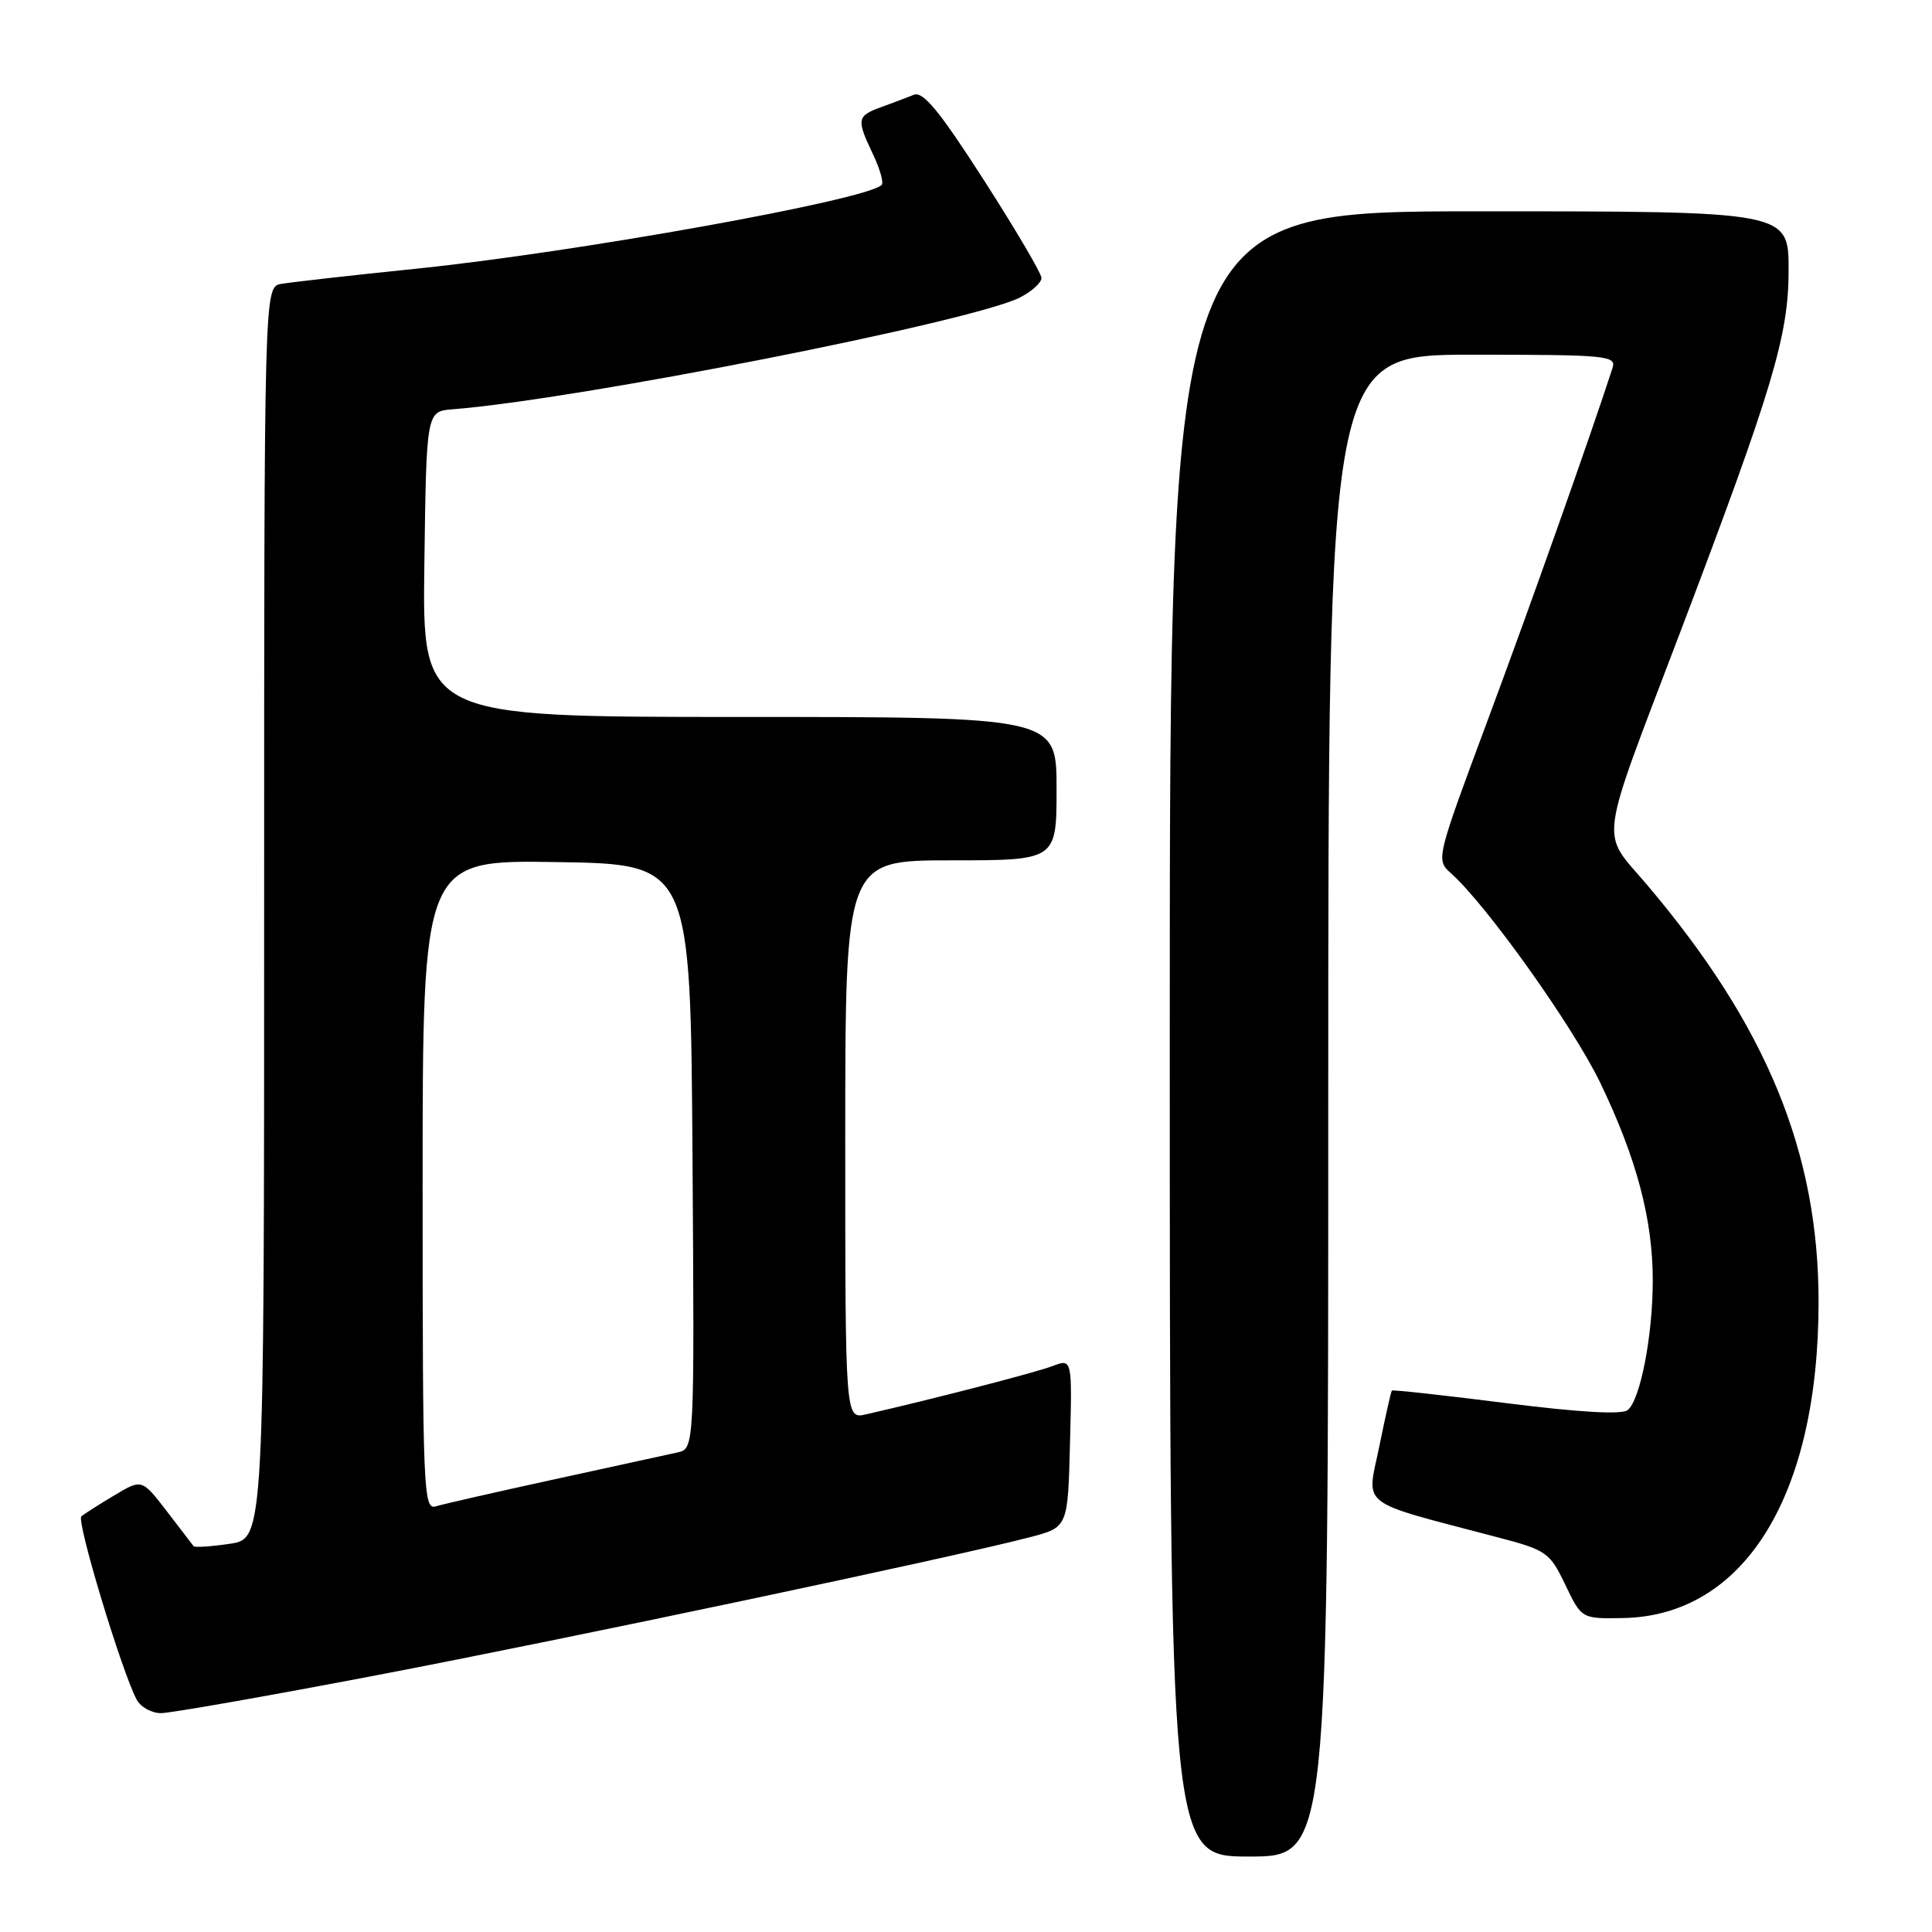 <?xml version="1.0" encoding="UTF-8" standalone="no"?>
<!DOCTYPE svg PUBLIC "-//W3C//DTD SVG 1.1//EN" "http://www.w3.org/Graphics/SVG/1.1/DTD/svg11.dtd" >
<svg xmlns="http://www.w3.org/2000/svg" xmlns:xlink="http://www.w3.org/1999/xlink" version="1.1" viewBox="0 0 256 256">
 <g >
 <path fill="currentColor"
d=" M 176.00 146.50 C 176.00 47.00 176.00 47.00 195.12 47.00 C 212.87 47.00 214.19 47.12 213.67 48.75 C 210.74 57.79 202.89 79.95 197.21 95.21 C 190.28 113.83 190.25 113.92 192.26 115.71 C 196.96 119.89 208.39 135.93 212.01 143.41 C 216.84 153.42 219.00 161.54 219.00 169.66 C 219.00 176.98 217.36 185.46 215.68 186.84 C 214.91 187.47 209.32 187.15 199.57 185.92 C 191.36 184.88 184.55 184.13 184.43 184.26 C 184.31 184.39 183.56 187.75 182.75 191.72 C 181.09 199.81 179.72 198.77 198.37 203.68 C 204.94 205.40 205.35 205.69 207.41 209.99 C 209.57 214.50 209.57 214.50 215.05 214.40 C 231.13 214.11 240.97 198.20 240.97 172.50 C 240.97 152.67 234.06 135.89 218.23 117.23 C 212.00 109.88 211.61 112.81 222.74 83.50 C 234.91 51.44 237.00 44.46 237.00 35.80 C 237.00 28.00 237.00 28.00 196.00 28.00 C 155.00 28.00 155.00 28.00 155.00 137.00 C 155.00 246.00 155.00 246.00 165.50 246.00 C 176.00 246.00 176.00 246.00 176.00 146.50 Z  M 50.05 221.95 C 75.56 217.07 126.20 206.37 136.50 203.68 C 141.50 202.37 141.50 202.37 141.78 191.20 C 142.07 180.02 142.07 180.02 139.47 181.01 C 137.25 181.86 123.56 185.40 114.75 187.41 C 112.00 188.04 112.00 188.04 112.00 151.02 C 112.00 114.00 112.00 114.00 126.00 114.00 C 140.00 114.00 140.00 114.00 140.00 104.50 C 140.00 95.00 140.00 95.00 97.98 95.00 C 55.96 95.00 55.96 95.00 56.23 74.75 C 56.50 54.50 56.50 54.50 60.00 54.23 C 76.46 52.95 129.03 42.59 135.19 39.40 C 136.73 38.60 138.00 37.45 138.00 36.84 C 138.00 36.23 134.55 30.37 130.34 23.82 C 124.51 14.74 122.31 12.06 121.09 12.56 C 120.22 12.91 118.26 13.65 116.75 14.20 C 113.53 15.37 113.46 15.79 115.68 20.45 C 116.60 22.39 117.12 24.22 116.82 24.51 C 114.82 26.51 76.41 33.42 55.11 35.61 C 46.52 36.49 38.49 37.40 37.25 37.62 C 35.00 38.04 35.00 38.04 35.00 120.96 C 35.00 203.88 35.00 203.88 30.45 204.56 C 27.95 204.93 25.79 205.07 25.65 204.87 C 25.50 204.67 23.90 202.58 22.09 200.23 C 18.80 195.96 18.80 195.96 15.15 198.14 C 13.14 199.34 11.18 200.59 10.78 200.93 C 10.09 201.51 16.13 221.50 18.11 225.21 C 18.64 226.20 20.09 227.00 21.33 227.00 C 22.58 227.00 35.50 224.73 50.05 221.95 Z  M 56.00 157.04 C 56.00 113.95 56.00 113.95 73.75 114.23 C 91.50 114.50 91.50 114.50 91.76 153.23 C 92.02 191.96 92.02 191.96 89.76 192.46 C 88.52 192.74 81.20 194.33 73.50 196.01 C 65.80 197.69 58.71 199.30 57.75 199.60 C 56.10 200.10 56.00 197.62 56.00 157.04 Z "/>
</g>
</svg>